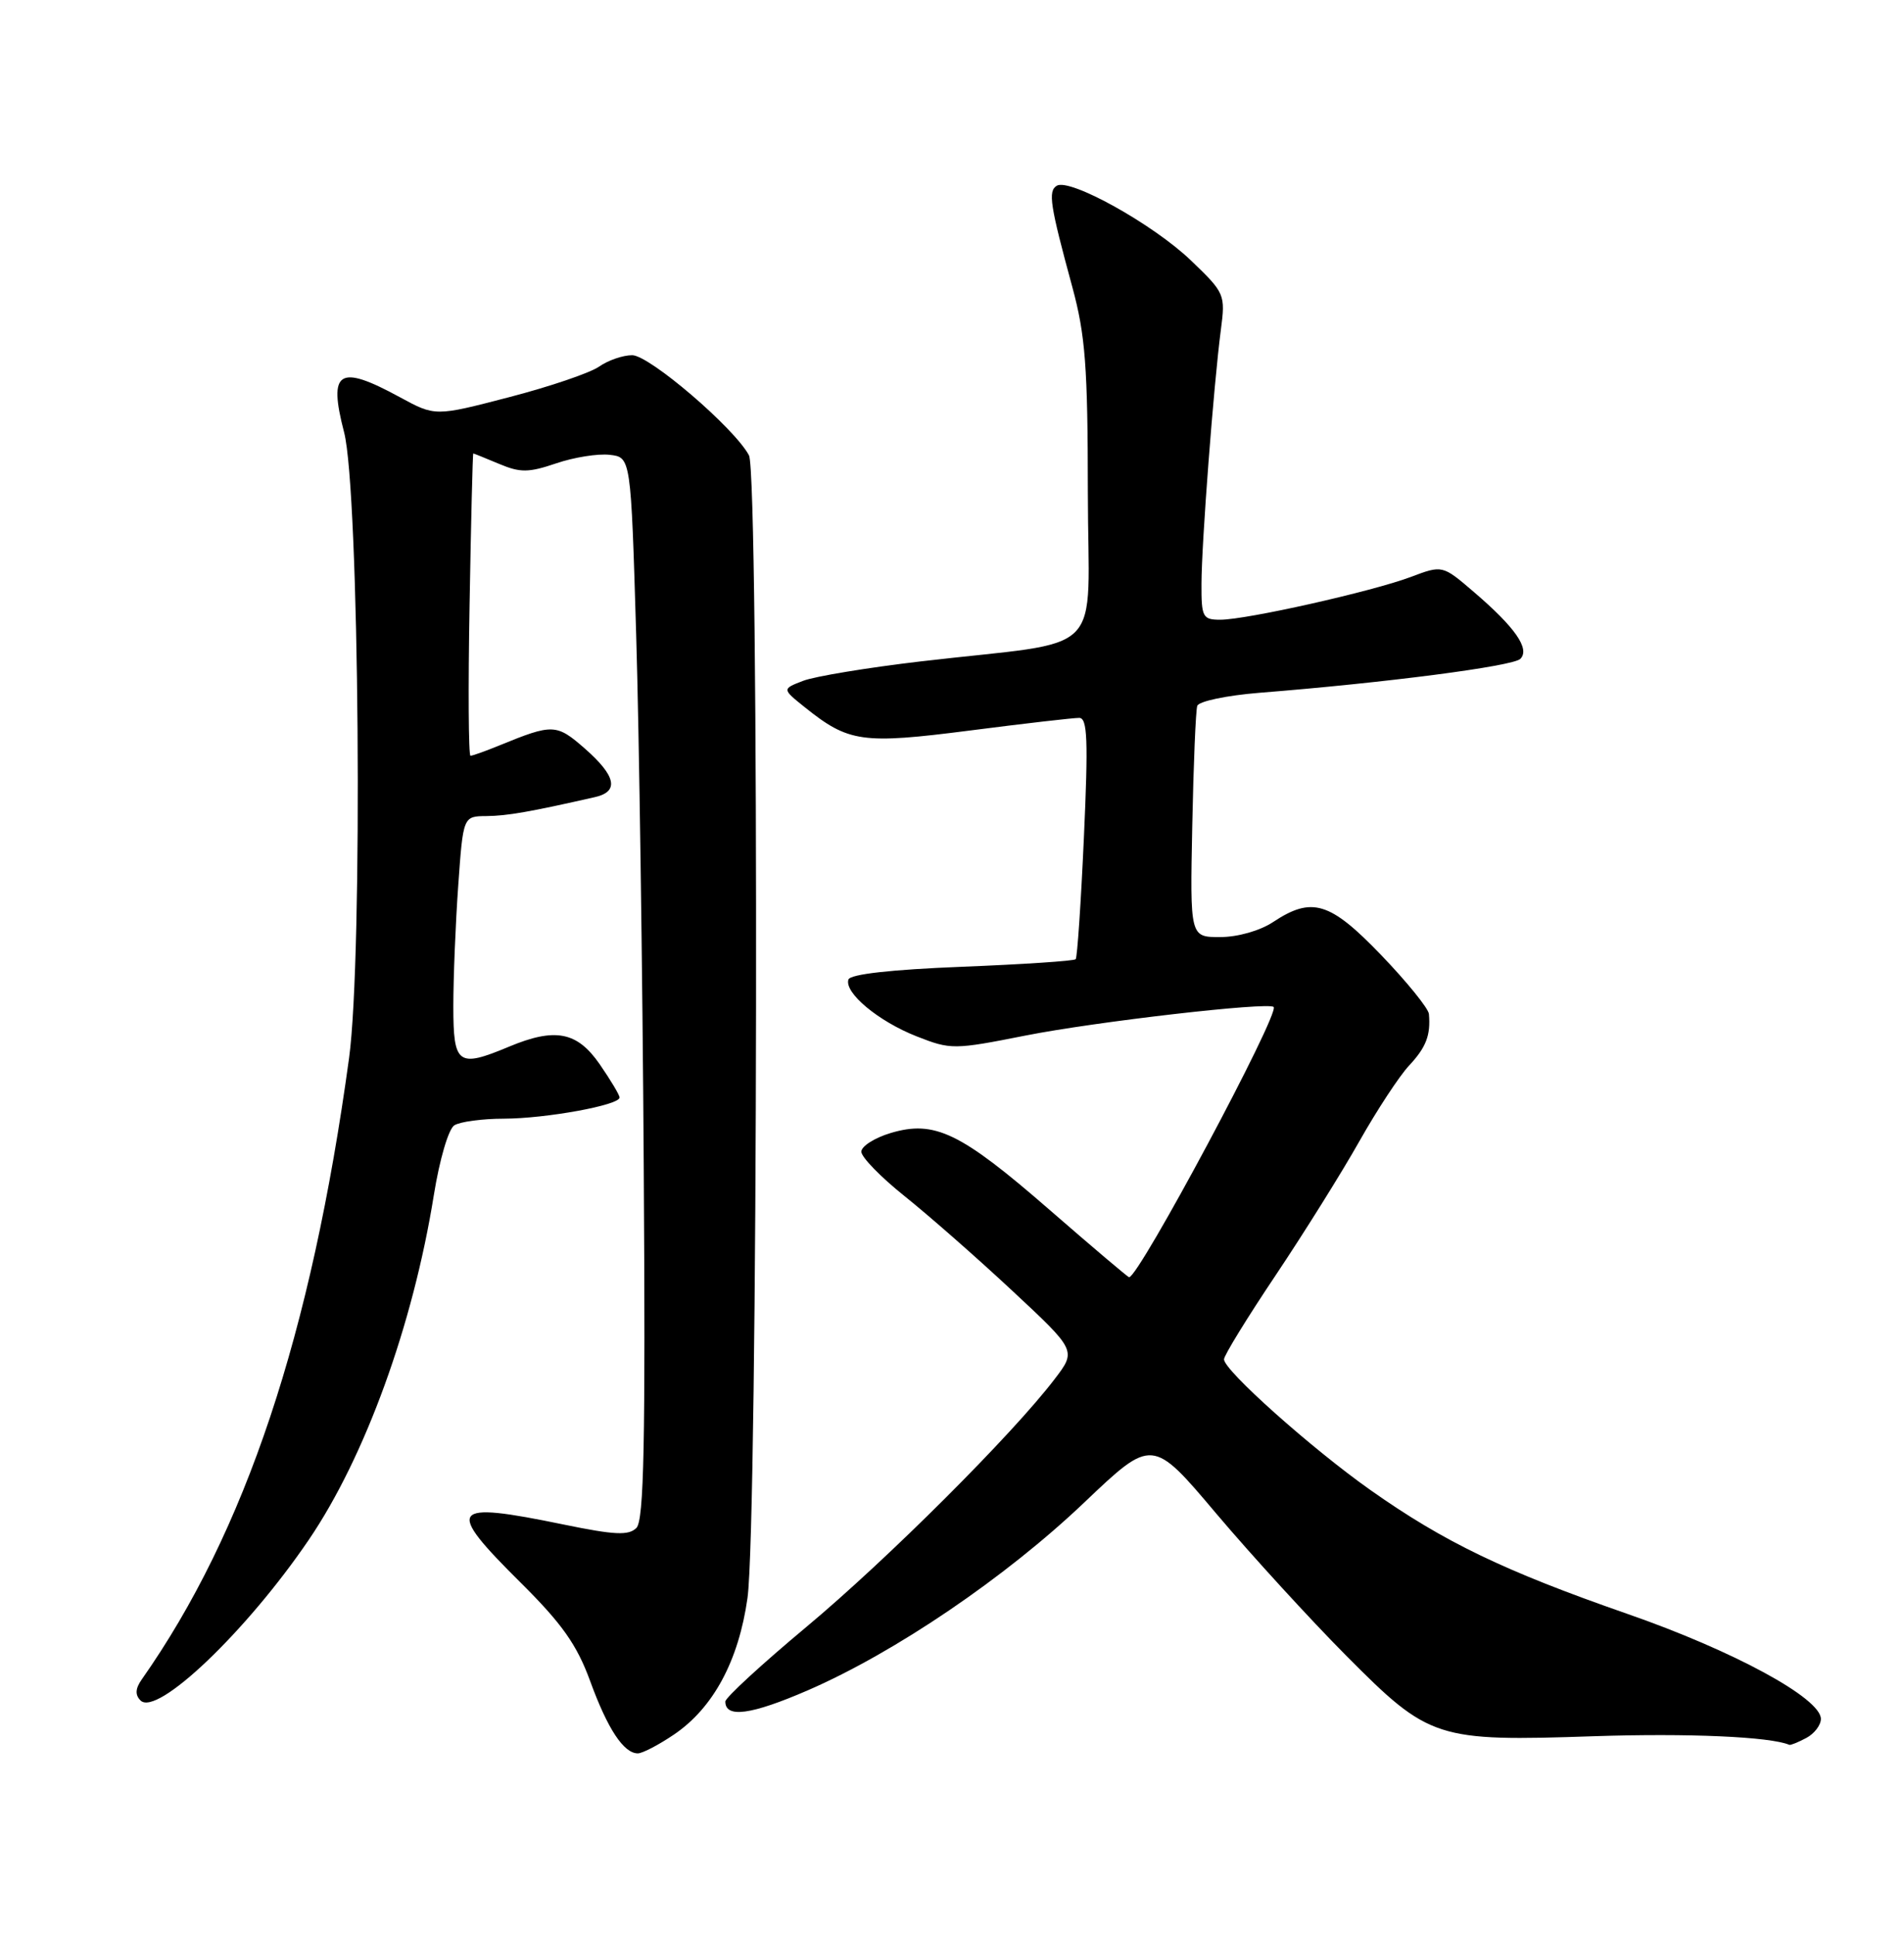 <?xml version="1.0" encoding="UTF-8" standalone="no"?>
<!DOCTYPE svg PUBLIC "-//W3C//DTD SVG 1.1//EN" "http://www.w3.org/Graphics/SVG/1.1/DTD/svg11.dtd" >
<svg xmlns="http://www.w3.org/2000/svg" xmlns:xlink="http://www.w3.org/1999/xlink" version="1.1" viewBox="0 0 252 256">
 <g >
 <path fill="currentColor"
d=" M 89.23 229.49 C 94.41 225.97 97.76 219.74 98.93 211.46 C 100.32 201.70 100.50 62.80 99.13 60.25 C 97.20 56.63 85.95 47.00 83.67 47.00 C 82.44 47.00 80.47 47.68 79.29 48.51 C 78.10 49.34 72.73 51.17 67.36 52.56 C 57.60 55.10 57.60 55.10 52.91 52.55 C 44.83 48.15 43.42 49.04 45.54 57.19 C 47.56 64.92 48.05 126.46 46.20 140.00 C 41.20 176.57 32.48 202.70 18.76 222.22 C 17.91 223.43 17.86 224.26 18.60 225.00 C 20.77 227.17 32.63 215.86 40.87 203.74 C 48.33 192.77 54.67 175.29 57.42 158.13 C 58.17 153.45 59.36 149.38 60.13 148.90 C 60.88 148.42 63.84 148.02 66.70 148.02 C 72.29 148.00 82.00 146.23 82.00 145.22 C 82.00 144.88 80.81 142.90 79.36 140.80 C 76.38 136.50 73.47 135.94 67.35 138.50 C 60.61 141.32 60.00 140.88 60.00 133.15 C 60.00 129.39 60.29 122.19 60.65 117.15 C 61.30 108.00 61.30 108.00 64.40 107.98 C 67.13 107.95 70.13 107.43 78.75 105.47 C 81.97 104.74 81.54 102.68 77.42 99.06 C 73.65 95.76 73.17 95.74 66.13 98.62 C 64.27 99.38 62.54 100.00 62.27 100.00 C 62.01 100.00 61.95 91.00 62.15 80.00 C 62.34 69.00 62.56 60.00 62.64 60.00 C 62.71 60.00 64.25 60.62 66.06 61.38 C 68.87 62.56 69.95 62.55 73.61 61.31 C 75.95 60.51 79.14 60.00 80.69 60.18 C 83.50 60.50 83.50 60.50 84.20 84.00 C 84.59 96.93 85.04 128.51 85.20 154.20 C 85.44 190.96 85.23 201.17 84.23 202.17 C 83.20 203.20 81.36 203.11 74.60 201.72 C 59.45 198.60 58.84 199.42 68.94 209.44 C 74.39 214.85 76.35 217.63 78.10 222.41 C 80.42 228.78 82.55 232.00 84.42 232.00 C 85.03 232.00 87.20 230.87 89.23 229.49 Z  M 239.07 229.96 C 240.13 229.40 241.00 228.26 241.00 227.44 C 241.00 224.70 229.42 218.42 215.38 213.54 C 199.09 207.87 191.13 204.04 181.37 197.15 C 173.54 191.62 162.00 181.32 162.00 179.86 C 162.00 179.35 165.08 174.34 168.85 168.72 C 172.61 163.10 177.60 155.12 179.92 151.00 C 182.25 146.88 185.20 142.38 186.49 141.00 C 188.75 138.58 189.37 136.98 189.12 134.16 C 189.05 133.43 186.23 129.94 182.84 126.41 C 176.03 119.32 173.65 118.59 168.50 122.00 C 166.77 123.15 163.81 123.99 161.50 123.99 C 157.50 124.00 157.50 124.00 157.80 109.25 C 157.96 101.14 158.26 94.00 158.46 93.40 C 158.66 92.79 162.35 92.02 166.66 91.67 C 183.42 90.34 200.25 88.15 201.22 87.18 C 202.53 85.87 200.55 83.02 195.07 78.33 C 190.91 74.76 190.91 74.76 186.70 76.35 C 181.58 78.27 164.97 82.00 161.51 82.00 C 159.18 82.00 159.00 81.66 159.02 77.25 C 159.03 71.87 160.63 50.96 161.58 43.68 C 162.20 38.95 162.12 38.77 157.60 34.44 C 152.61 29.66 141.57 23.53 139.86 24.58 C 138.69 25.31 138.97 27.12 141.93 38.00 C 143.65 44.34 143.97 48.52 143.98 65.11 C 144.00 87.52 146.90 84.58 121.81 87.52 C 114.83 88.34 107.85 89.49 106.31 90.08 C 103.50 91.16 103.50 91.16 106.49 93.56 C 112.33 98.24 114.08 98.49 128.37 96.66 C 135.59 95.73 142.10 94.98 142.84 94.99 C 143.93 95.00 144.04 97.92 143.46 110.75 C 143.07 119.41 142.58 126.69 142.37 126.92 C 142.16 127.15 135.39 127.60 127.33 127.92 C 117.95 128.29 112.53 128.90 112.29 129.61 C 111.72 131.36 116.26 135.14 121.33 137.13 C 125.83 138.90 126.24 138.90 135.73 137.02 C 144.97 135.19 167.88 132.55 168.57 133.24 C 169.42 134.08 150.74 169.00 149.44 169.00 C 149.29 169.00 144.52 164.96 138.84 160.02 C 127.12 149.83 123.69 148.18 117.87 149.92 C 115.74 150.56 114.00 151.67 114.00 152.39 C 114.00 153.11 116.59 155.77 119.75 158.29 C 122.91 160.82 129.32 166.44 133.98 170.79 C 142.47 178.70 142.47 178.70 139.58 182.48 C 134.02 189.78 117.40 206.36 106.75 215.25 C 100.84 220.18 96.00 224.63 96.00 225.14 C 96.00 227.37 99.41 226.91 106.91 223.66 C 118.46 218.65 133.10 208.71 143.51 198.80 C 152.51 190.24 152.51 190.24 161.00 200.30 C 165.68 205.83 173.43 214.30 178.23 219.13 C 189.18 230.14 190.10 230.44 211.00 229.73 C 223.41 229.32 234.28 229.79 236.82 230.87 C 236.99 230.94 238.00 230.53 239.07 229.96 Z "/>
</g>
</svg>